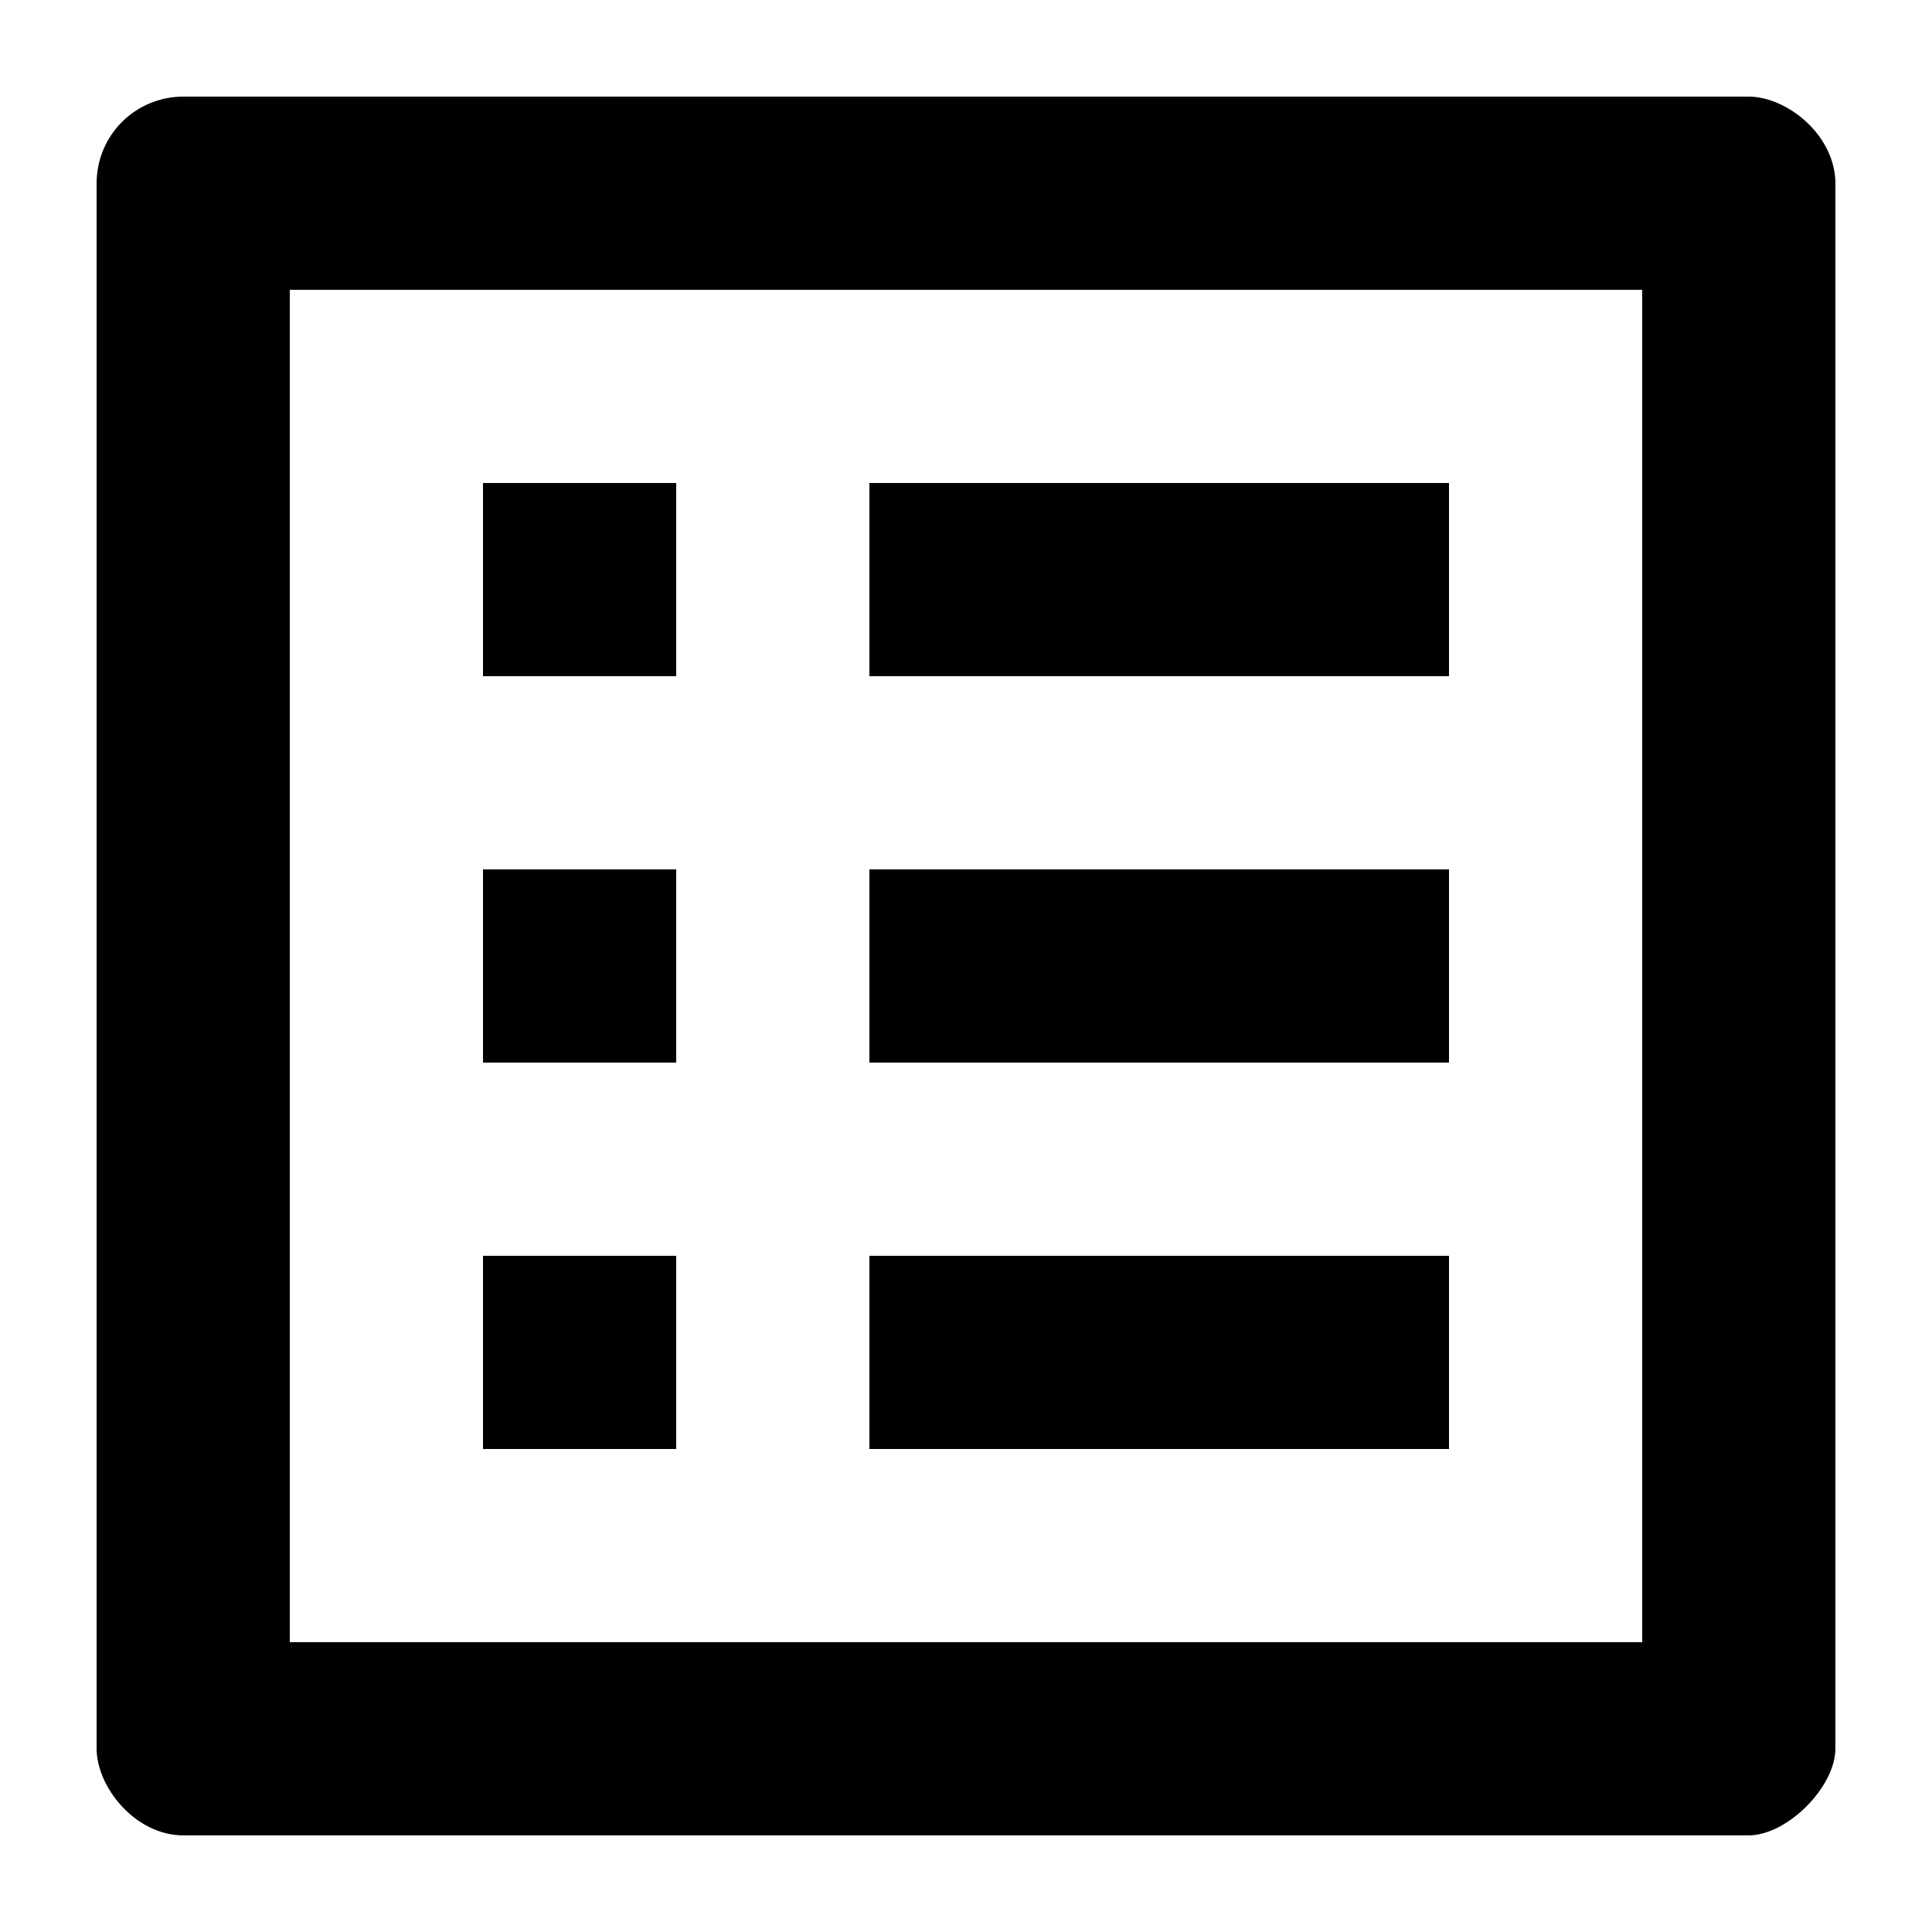 <svg xmlns="http://www.w3.org/2000/svg" viewBox="2 2 20 20"><path d="M0 0h24v24H0V0z" fill="none"/><path d="M11 7h6v2h-6zm0 4h6v2h-6zm0 4h6v2h-6zM7 7h2v2H7zm0 4h2v2H7zm0 4h2v2H7zM20.1 3H3.9c-.5 0-.9.4-.9.9v16.2c0 .4.4.9.9.9h16.2c.4 0 .9-.5.9-.9V3.9c0-.5-.5-.9-.9-.9zM19 19H5V5h14v14z"/></svg>